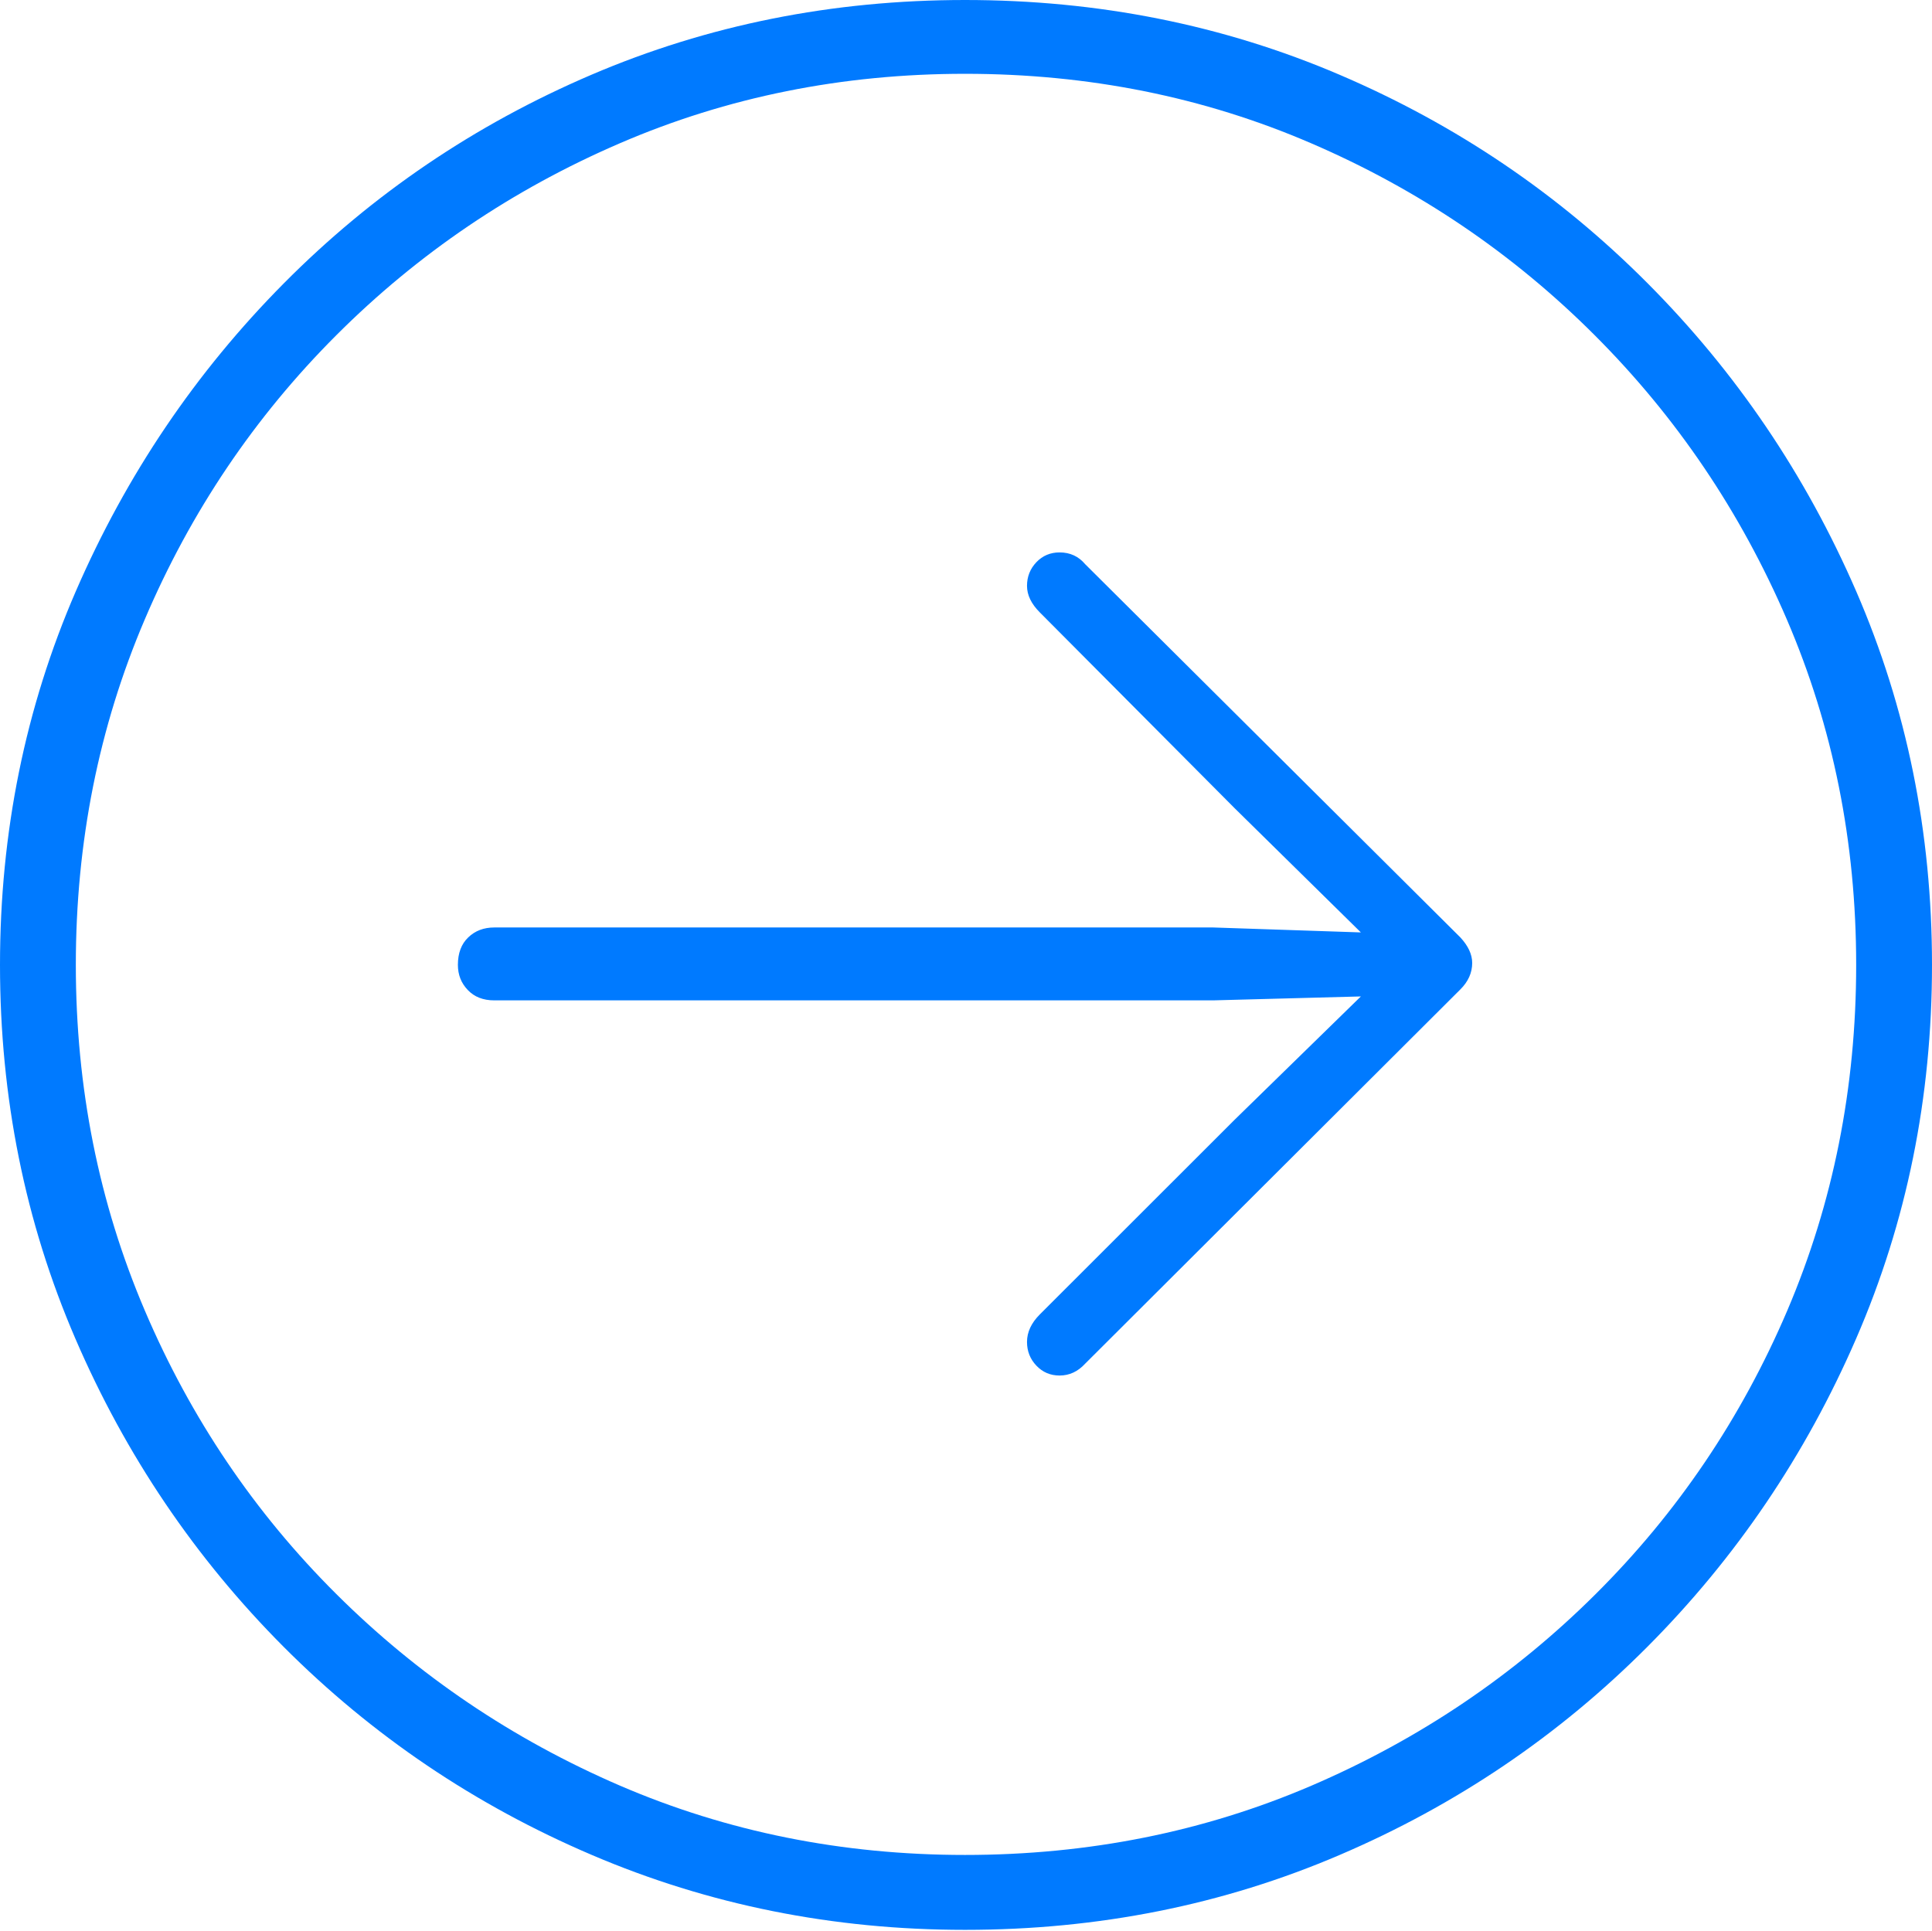 <?xml version="1.0" encoding="UTF-8"?>
<!--Generator: Apple Native CoreSVG 175-->
<!DOCTYPE svg
PUBLIC "-//W3C//DTD SVG 1.1//EN"
       "http://www.w3.org/Graphics/SVG/1.1/DTD/svg11.dtd">
<svg version="1.1" xmlns="http://www.w3.org/2000/svg" xmlns:xlink="http://www.w3.org/1999/xlink" width="19.16" height="19.15">
 <g>
  <rect height="19.15" opacity="0" width="19.16" x="0" y="0"/>
  <path d="M9.57 19.141Q11.553 19.141 13.286 18.398Q15.02 17.656 16.338 16.333Q17.656 15.01 18.408 13.276Q19.16 11.543 19.16 9.57Q19.16 7.598 18.408 5.864Q17.656 4.131 16.338 2.808Q15.02 1.484 13.286 0.742Q11.553 0 9.57 0Q7.598 0 5.864 0.742Q4.131 1.484 2.817 2.808Q1.504 4.131 0.752 5.864Q0 7.598 0 9.57Q0 11.543 0.747 13.276Q1.494 15.01 2.812 16.333Q4.131 17.656 5.869 18.398Q7.607 19.141 9.57 19.141ZM9.57 18.398Q7.744 18.398 6.147 17.71Q4.551 17.021 3.335 15.81Q2.119 14.6 1.436 12.998Q0.752 11.396 0.752 9.57Q0.752 7.744 1.436 6.143Q2.119 4.541 3.335 3.325Q4.551 2.109 6.147 1.421Q7.744 0.732 9.57 0.732Q11.406 0.732 13.003 1.421Q14.6 2.109 15.815 3.325Q17.031 4.541 17.72 6.143Q18.408 7.744 18.408 9.57Q18.408 11.396 17.725 12.998Q17.041 14.6 15.825 15.81Q14.609 17.021 13.008 17.71Q11.406 18.398 9.57 18.398ZM14.6 9.551Q14.6 9.424 14.482 9.297L10.762 5.596Q10.664 5.479 10.508 5.479Q10.371 5.479 10.278 5.576Q10.185 5.674 10.185 5.811Q10.185 5.947 10.312 6.074L12.246 8.018L13.496 9.248L12.031 9.199L4.902 9.199Q4.746 9.199 4.644 9.297Q4.541 9.395 4.541 9.57Q4.541 9.717 4.639 9.819Q4.736 9.922 4.902 9.922L12.031 9.922L13.496 9.883L12.246 11.104L10.312 13.037Q10.185 13.164 10.185 13.31Q10.185 13.447 10.278 13.545Q10.371 13.643 10.508 13.643Q10.654 13.643 10.762 13.525L14.482 9.814Q14.6 9.697 14.6 9.551Z" fill="#007aff"/>
 </g>
</svg>
